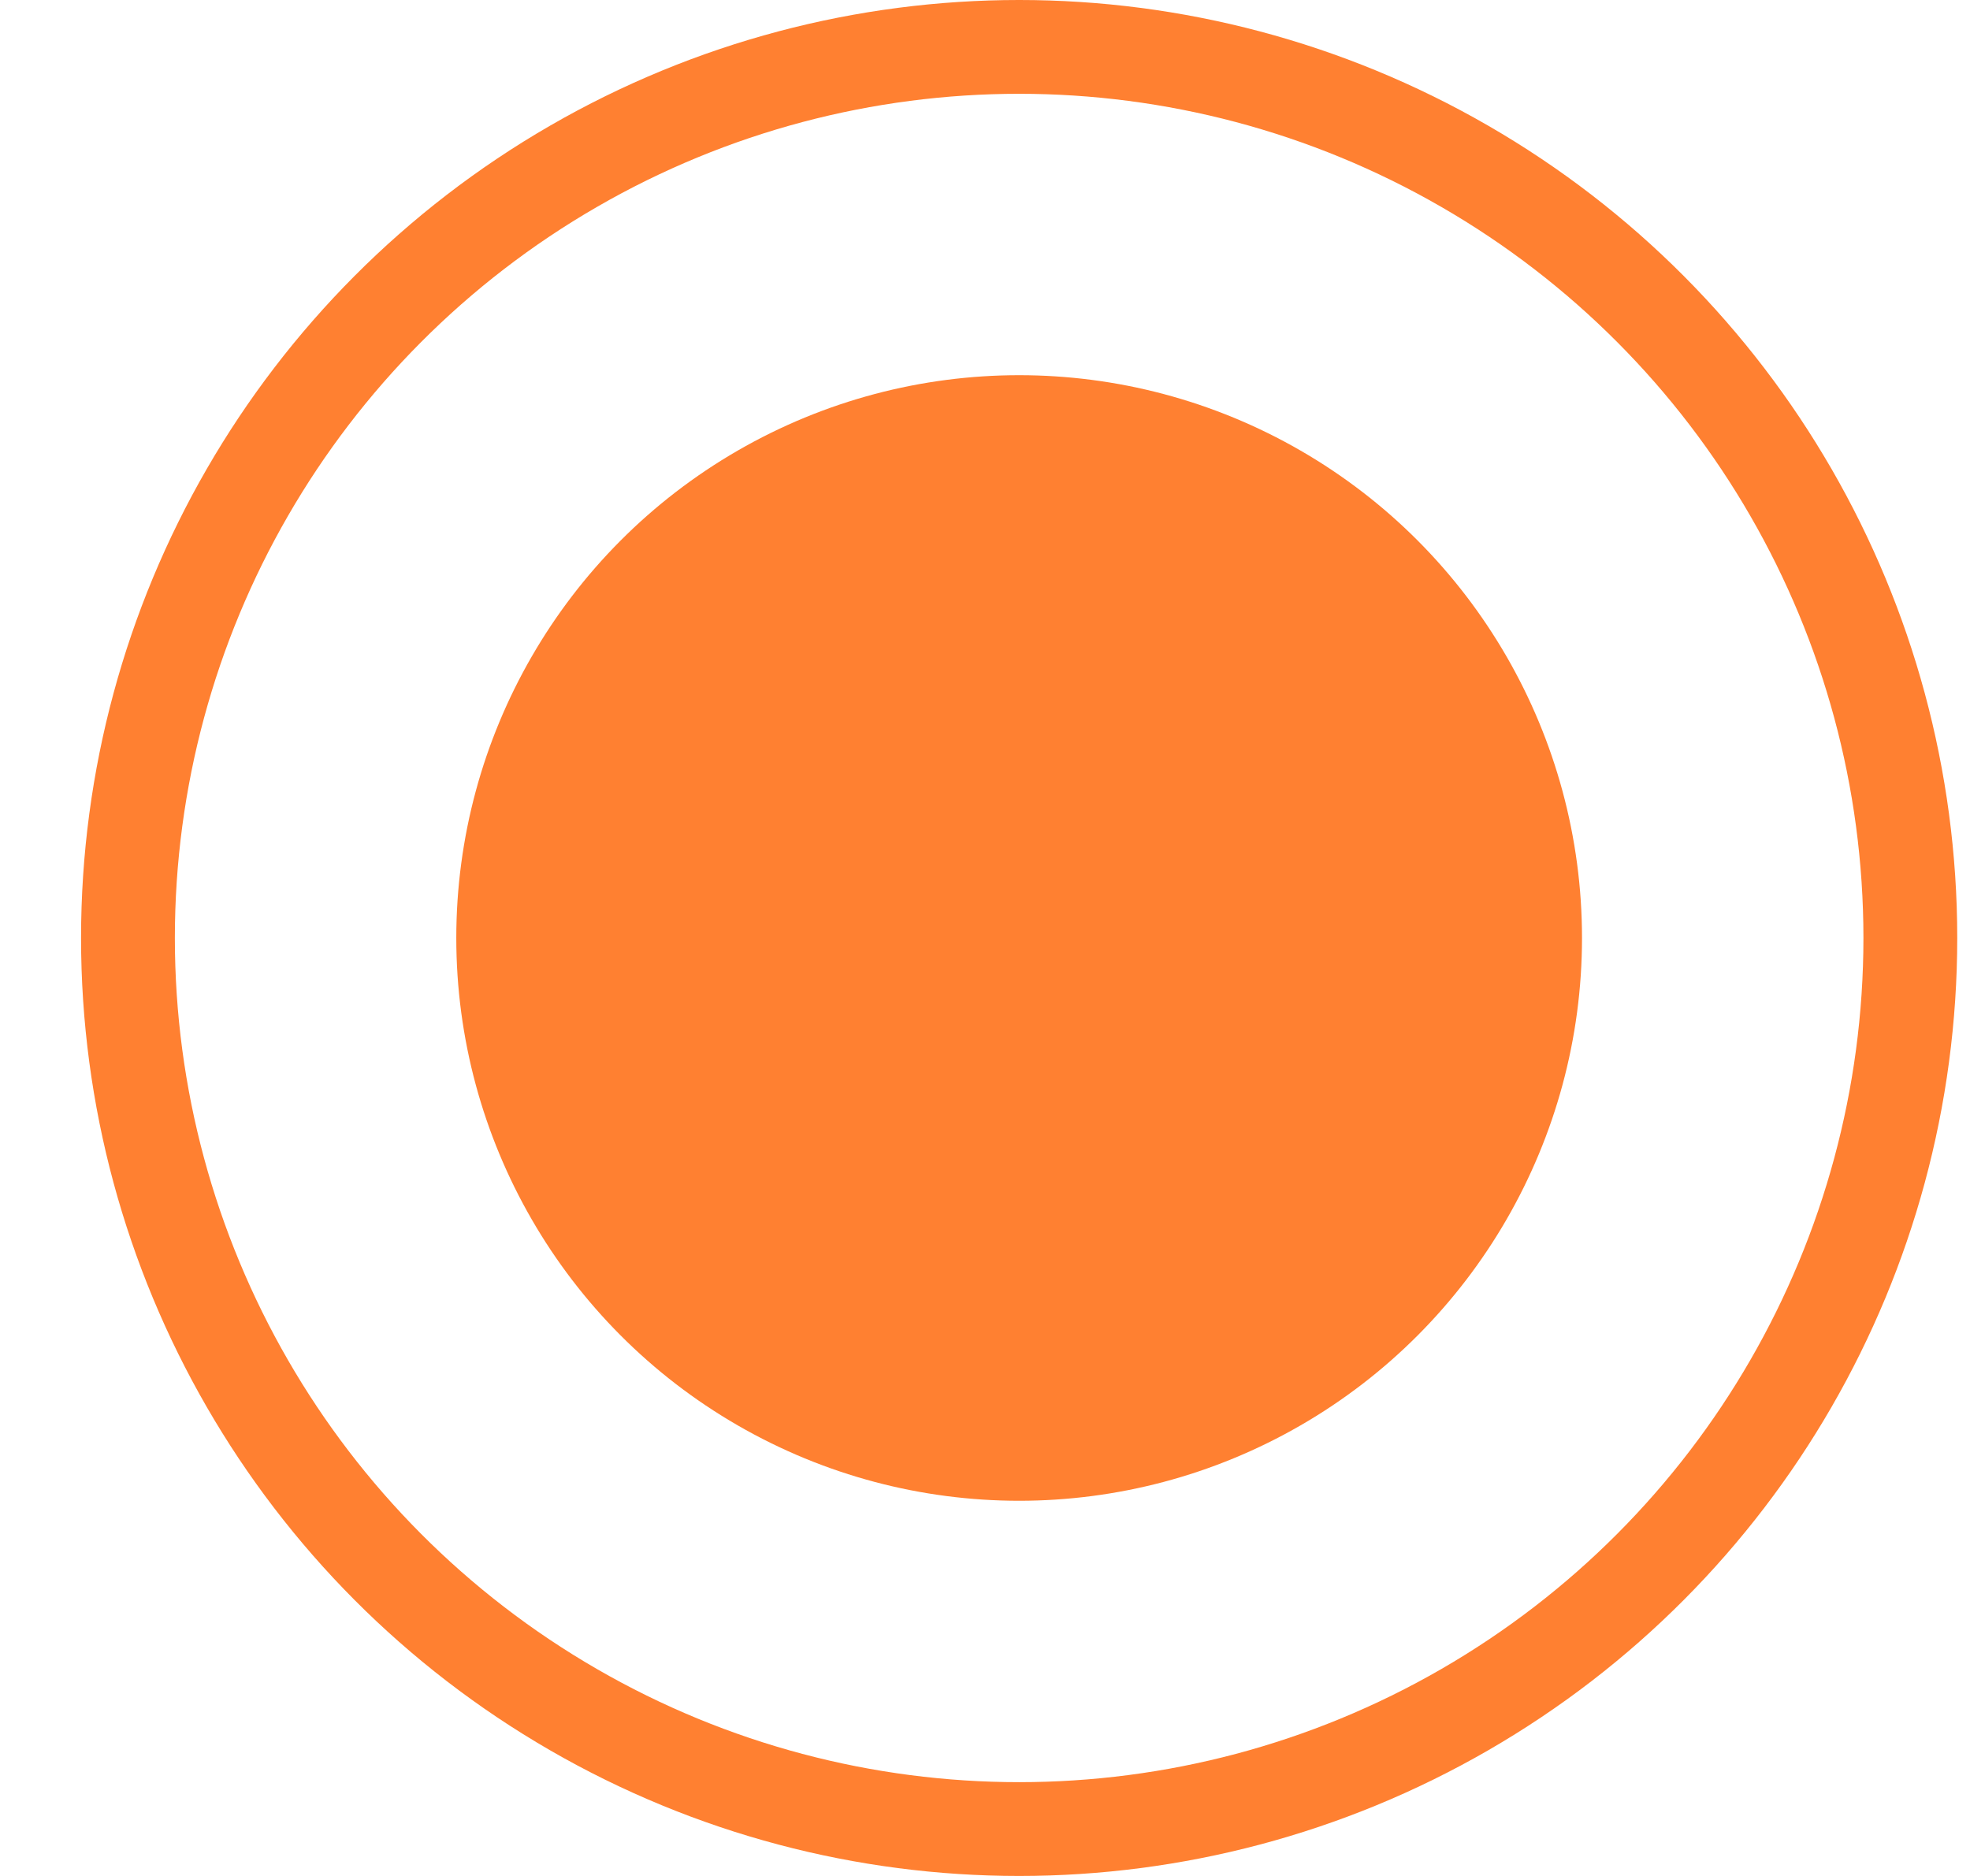 <svg width="21" height="20" viewBox="0 0 21 20" fill="none" xmlns="http://www.w3.org/2000/svg">
<circle cx="6" cy="6" r="6" transform="matrix(-1 0 0 1 16.864 4)" fill="#FF8031"/>
<circle cx="10.864" cy="10" r="9.5" stroke="#FF8031"/>
</svg>
